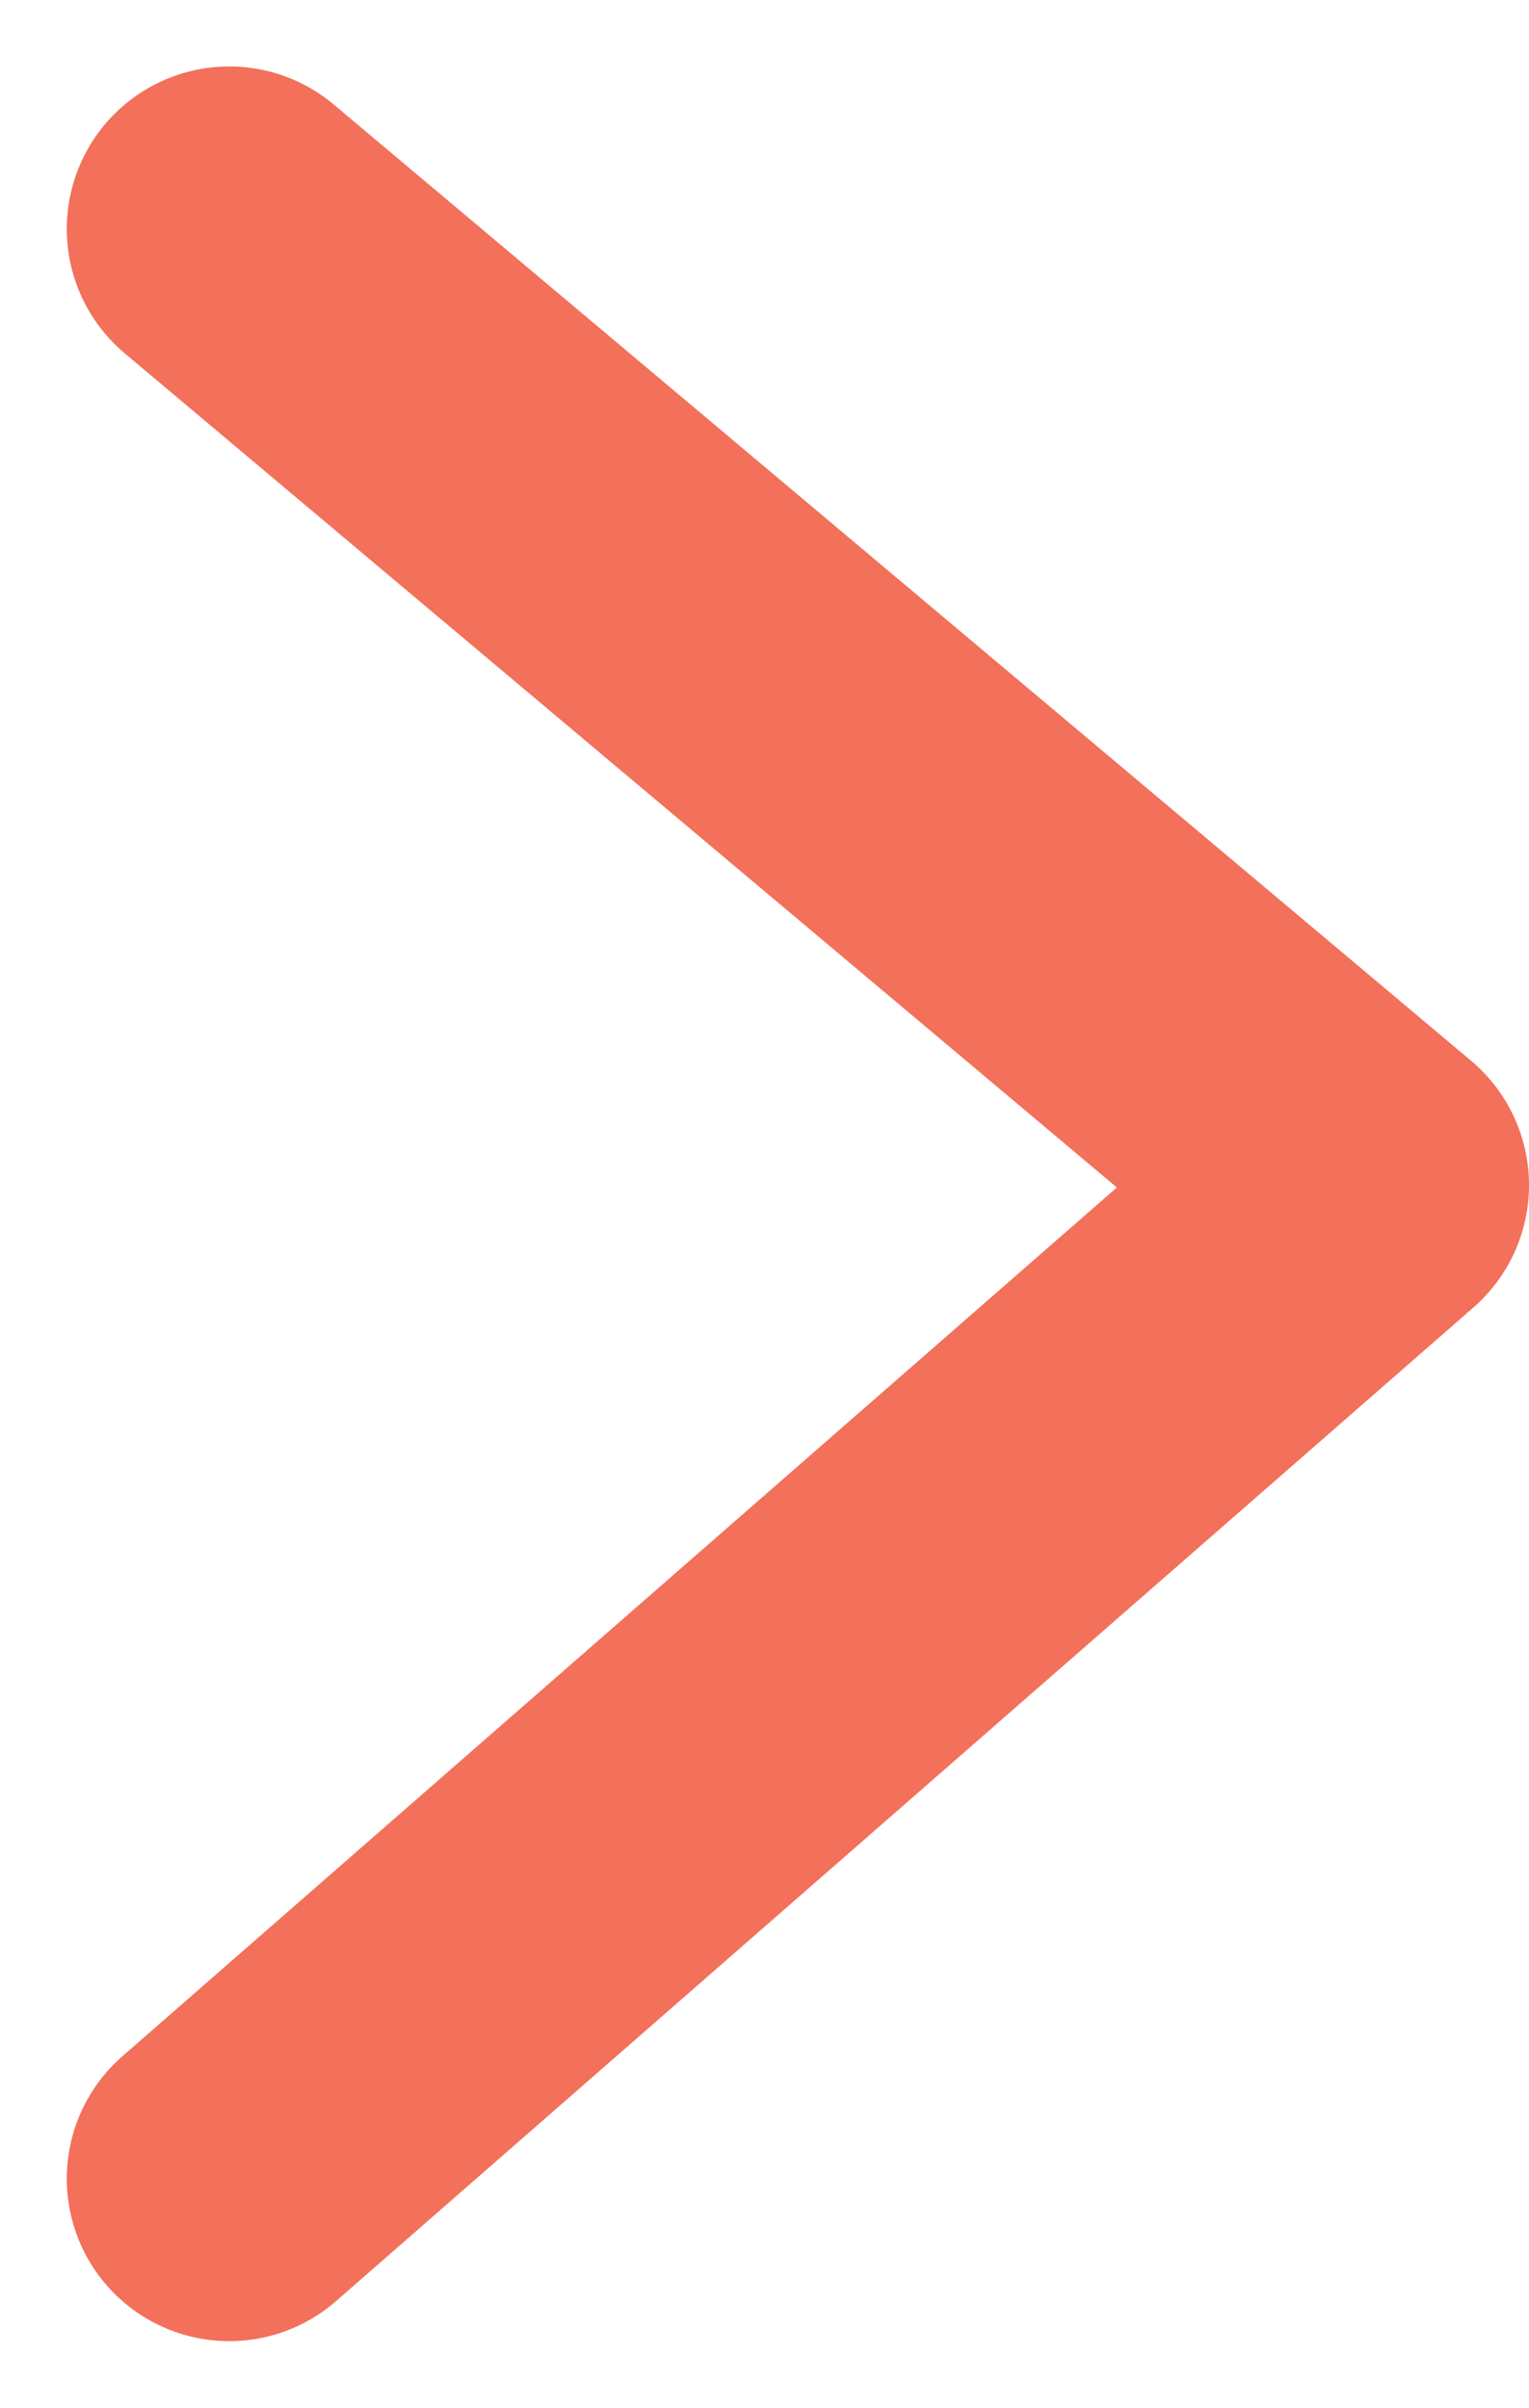 <svg xmlns="http://www.w3.org/2000/svg" width="47.055" height="74.1" viewBox="0 0 47.055 74.1">
  <path id="chevron-next" d="M35,0,0,30.575,35,60" transform="translate(42.055 67.045) rotate(180)" fill="none" stroke="#f3705a" stroke-linecap="round" stroke-linejoin="round" stroke-width="10"/>
</svg>
